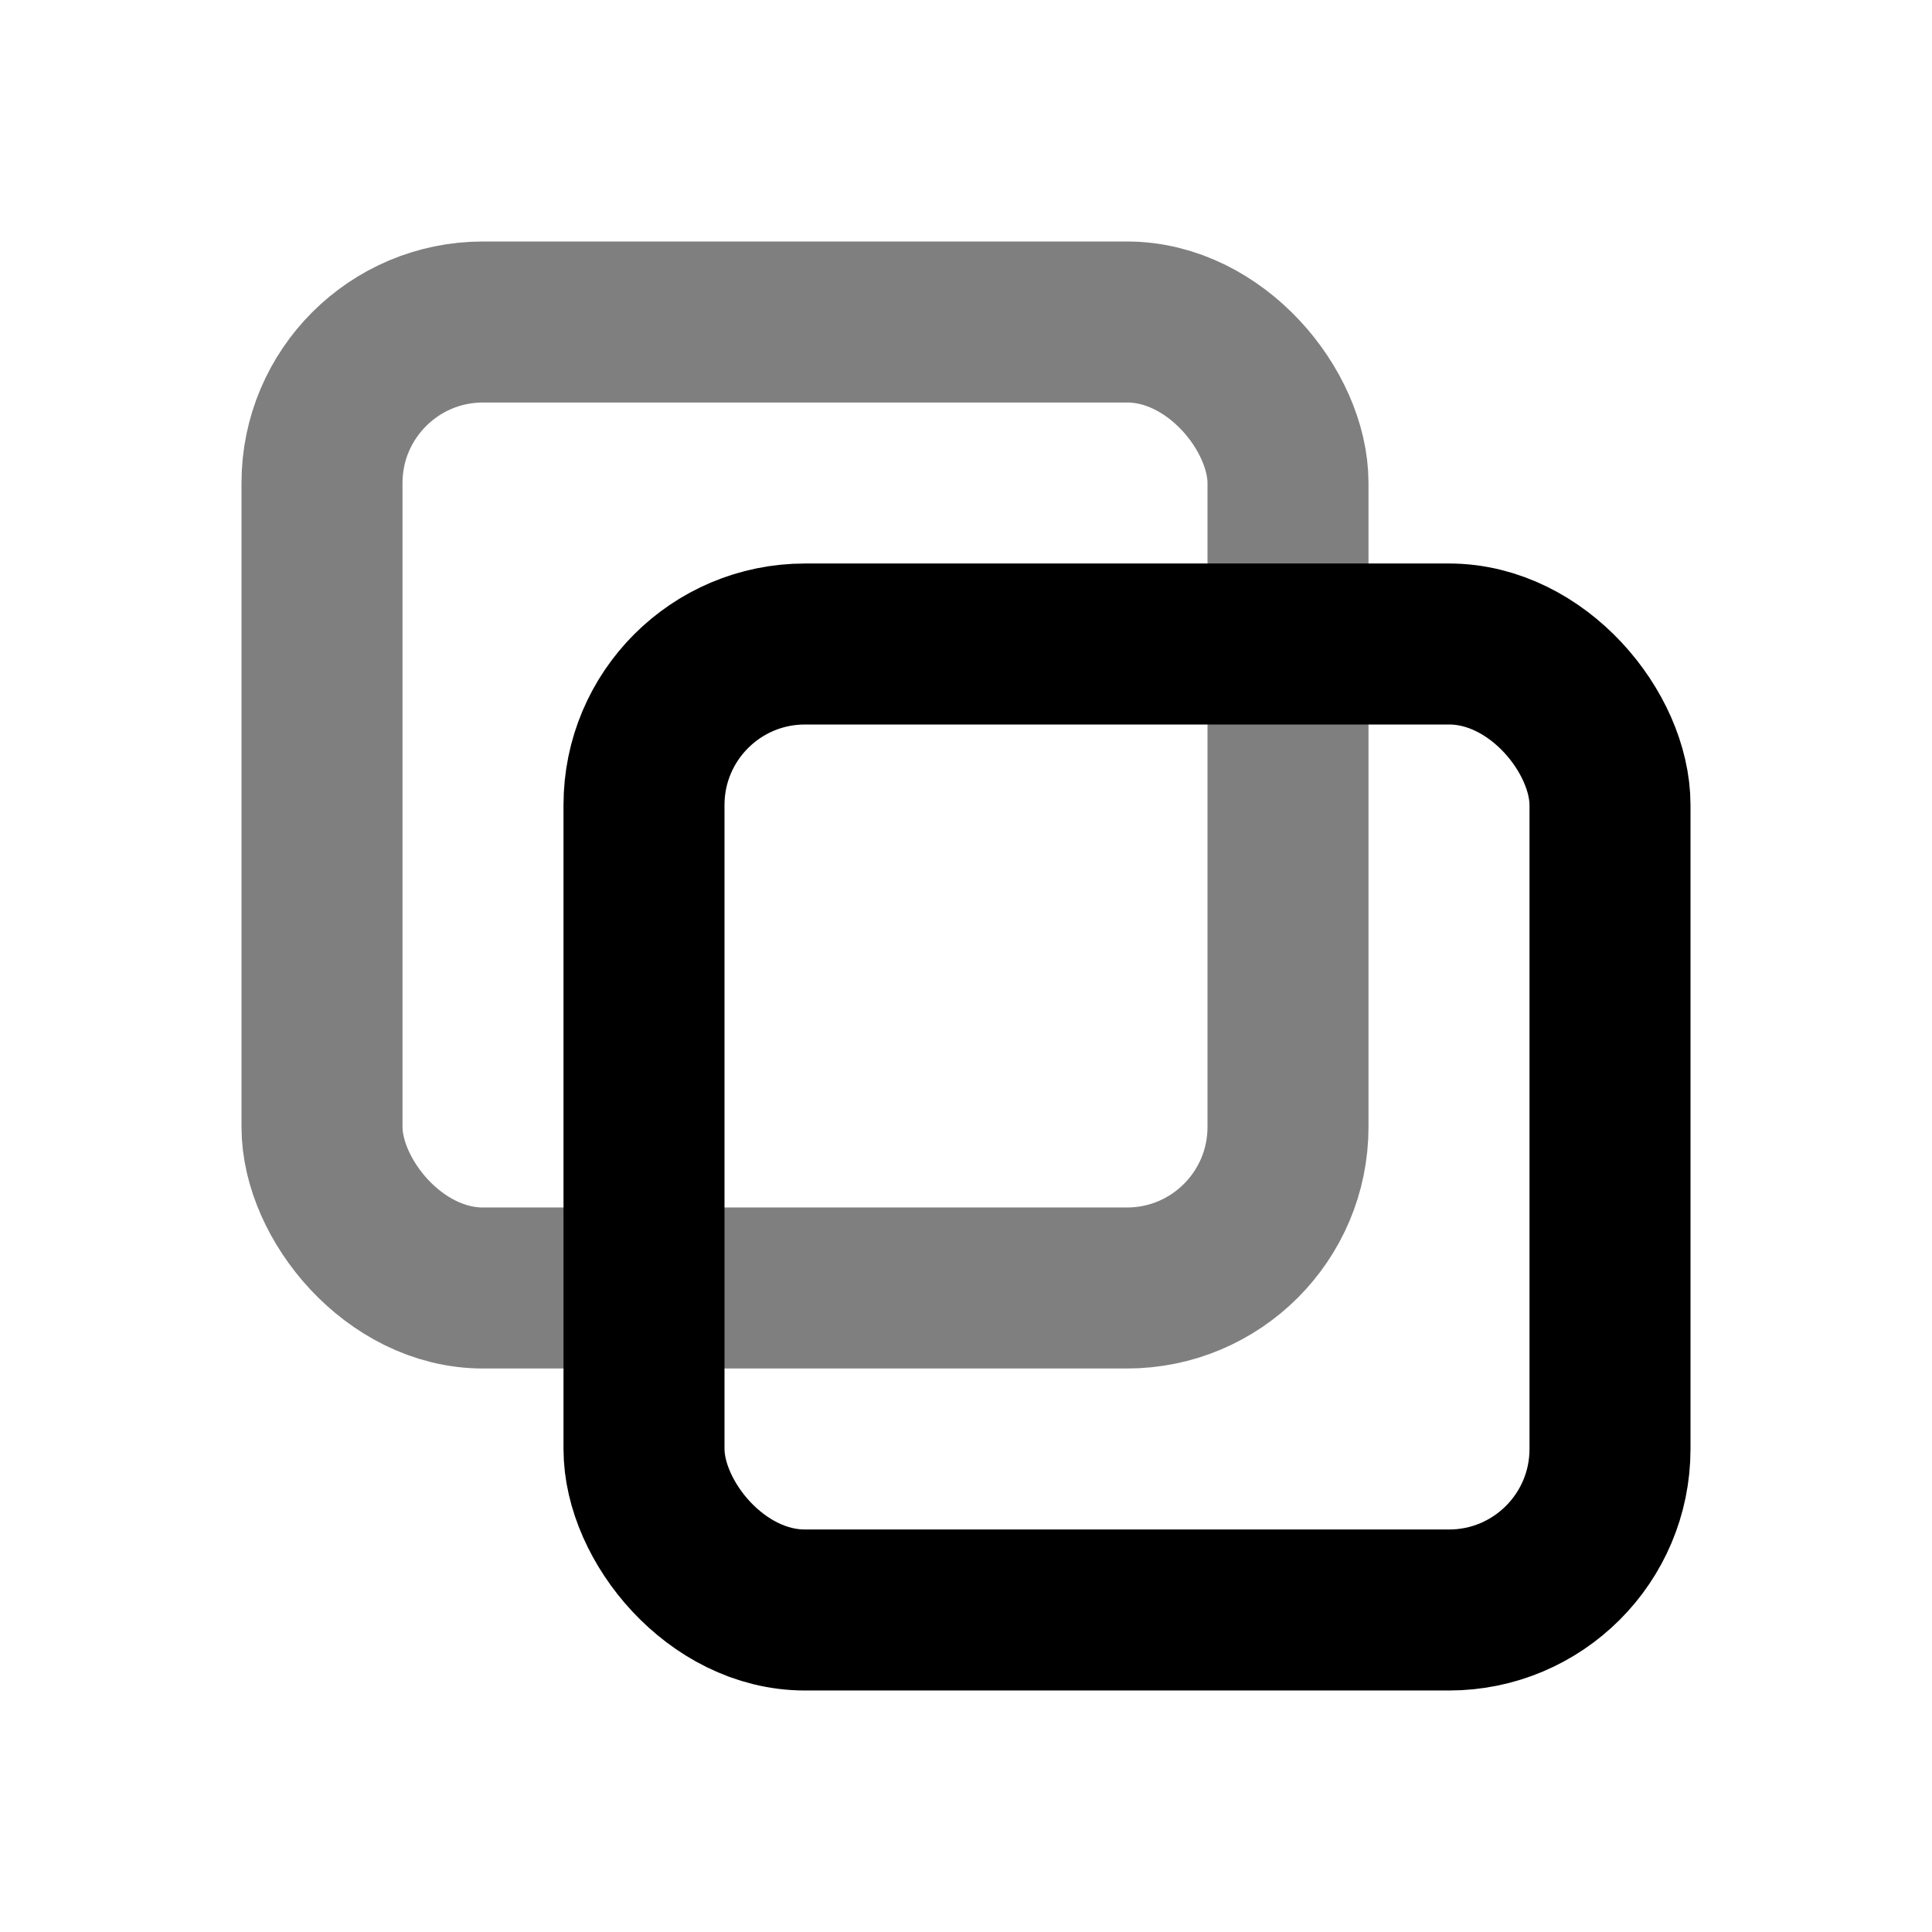 <svg width="24" height="24" viewBox="0 0 24 24" fill="none" xmlns="http://www.w3.org/2000/svg">
    <rect x="8" y="8" width="12" height="12" rx="2" stroke="#000" stroke-width="2" fill="none"/>
    <rect x="4" y="4" width="12" height="12" rx="2" stroke="#000" stroke-width="2" fill="none" opacity="0.5"/>
</svg>